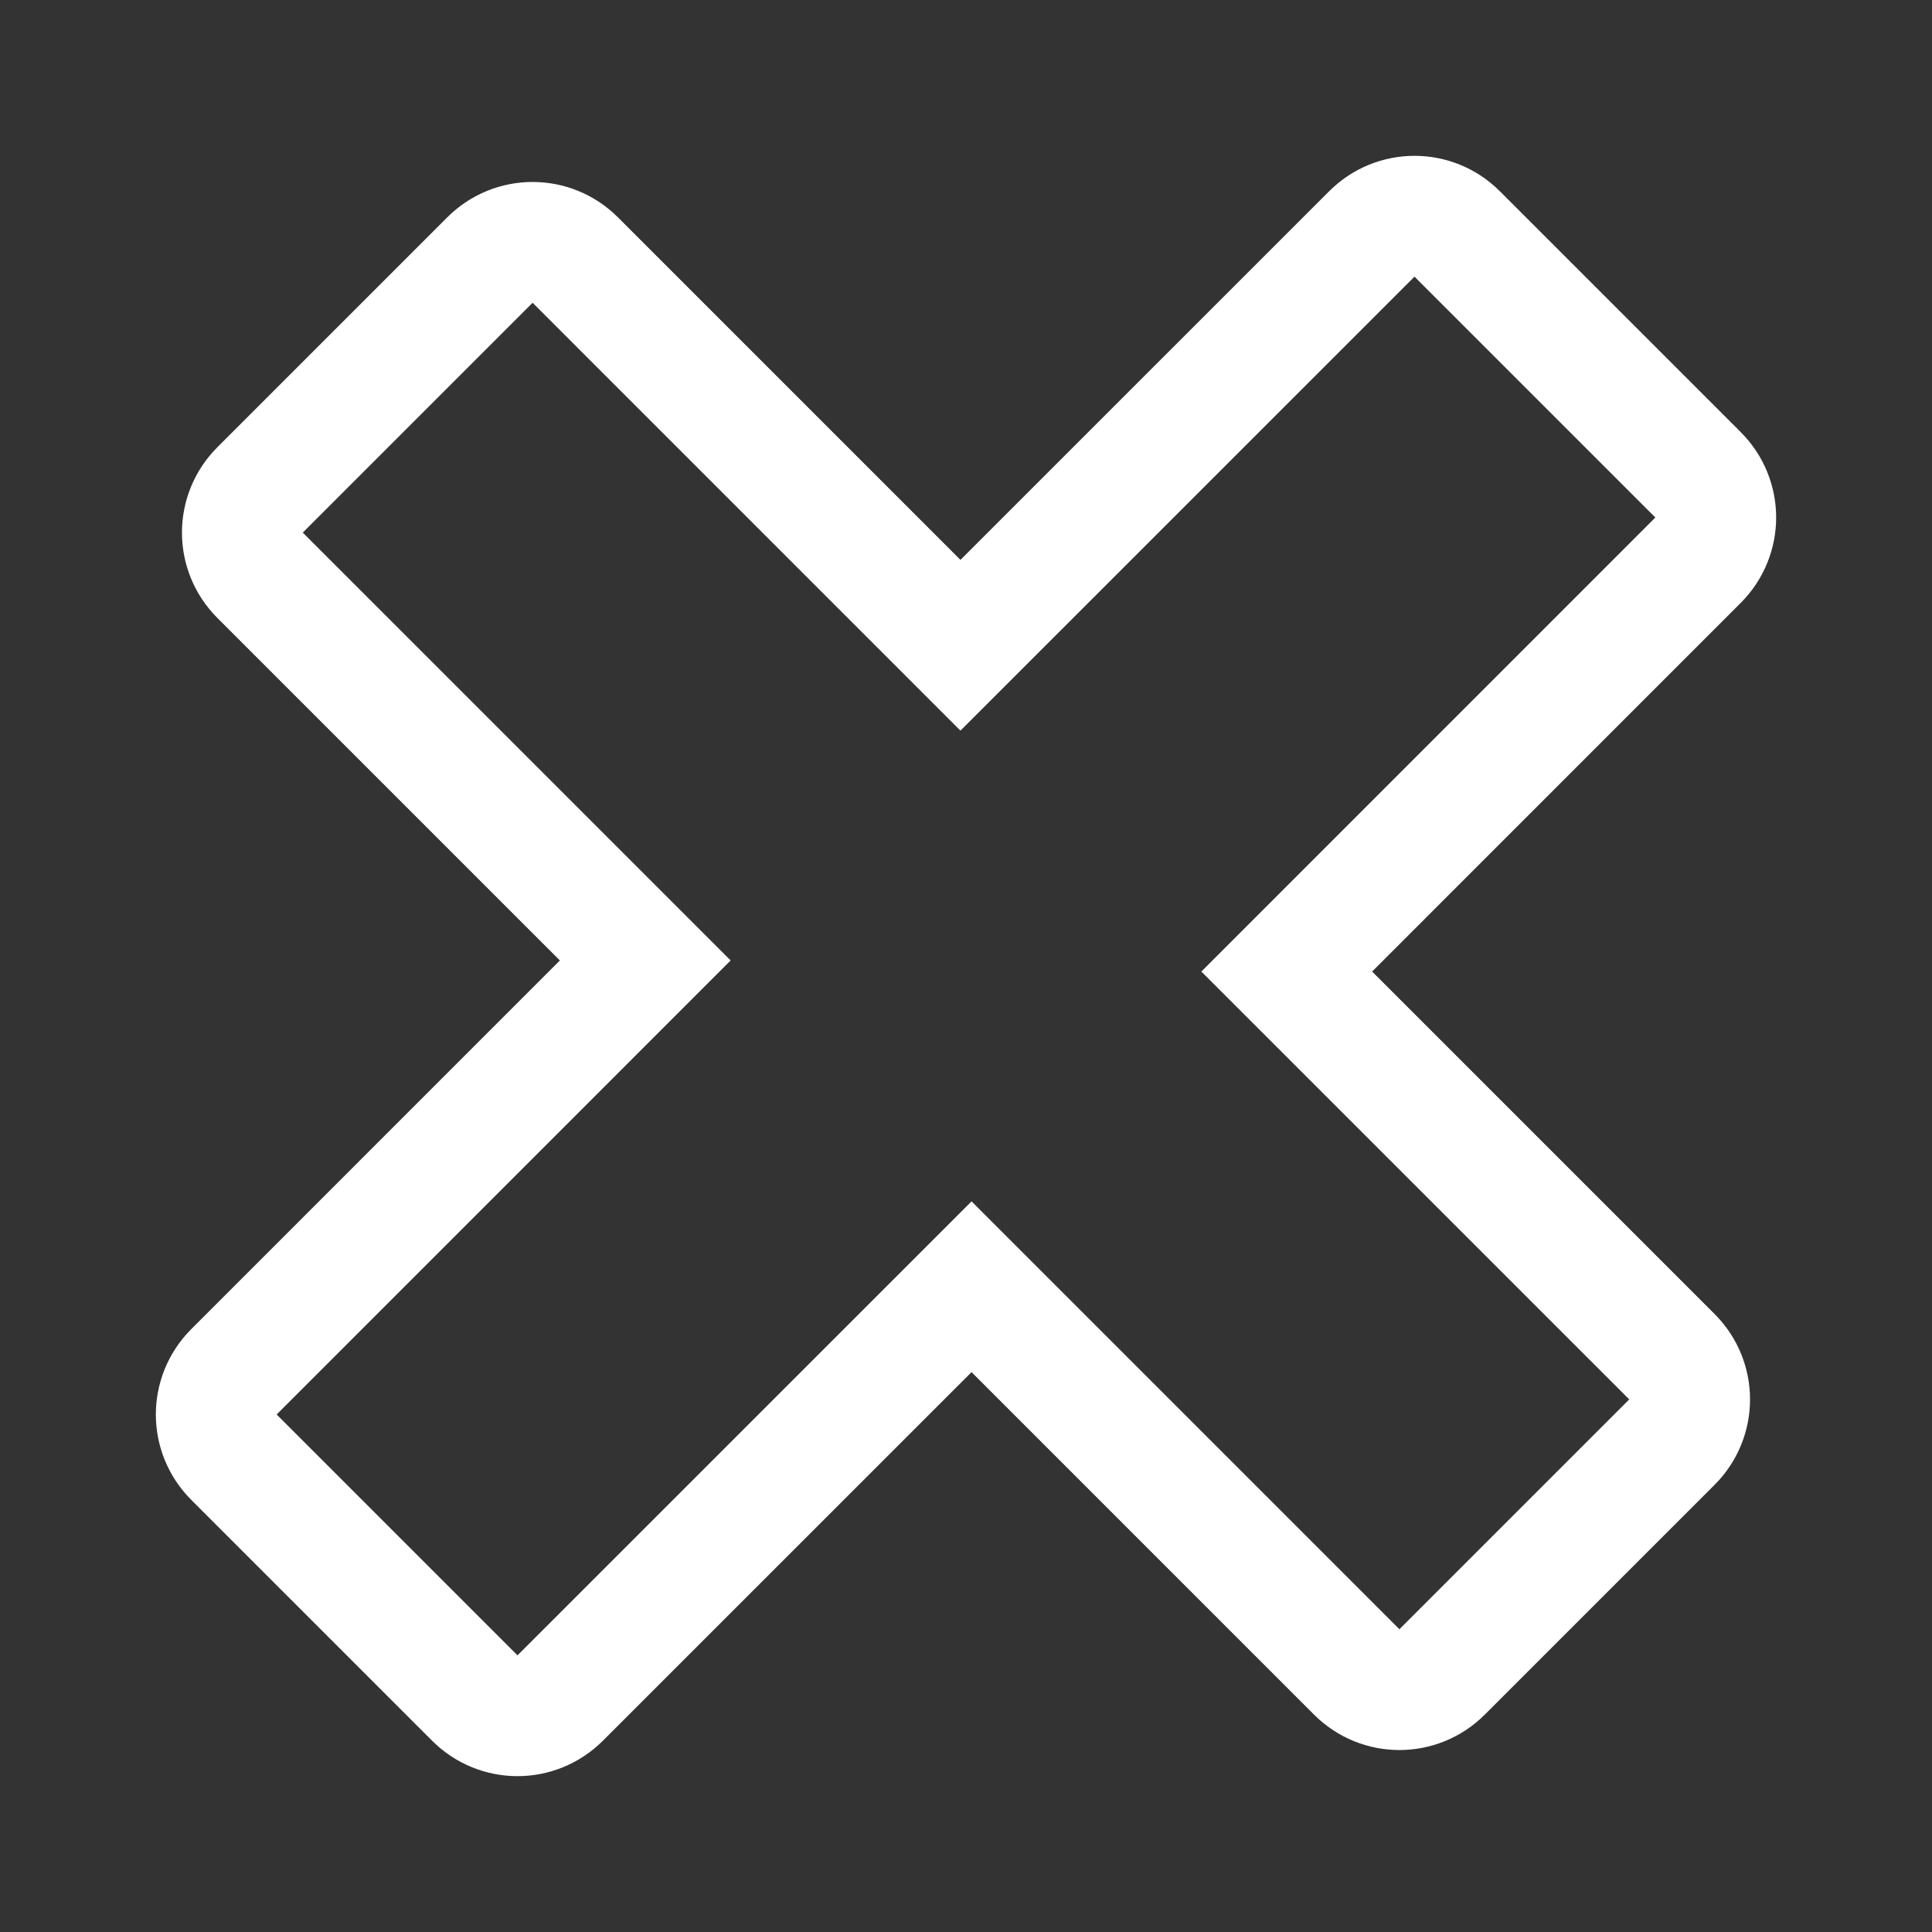 <?xml version="1.0" encoding="UTF-8" standalone="no"?>
<svg
   xmlns:dc="http://purl.org/dc/elements/1.1/"
   xmlns:cc="http://creativecommons.org/ns#"
   xmlns:rdf="http://www.w3.org/1999/02/22-rdf-syntax-ns#"
   xmlns:svg="http://www.w3.org/2000/svg"
   xmlns="http://www.w3.org/2000/svg"
   xmlns:sodipodi="http://sodipodi.sourceforge.net/DTD/sodipodi-0.dtd"
   xmlns:inkscape="http://www.inkscape.org/namespaces/inkscape"
   width="64"
   height="64"
   viewBox="0 0 64 64"
   version="1.1"
   id="svg10"
   sodipodi:docname="cancel.svg"
   inkscape:version="1.0.2 (e86c870879, 2021-01-15, custom)">
  <rect x="0" y="0" width="64" height="64" fill="#333333" stroke="none"/>
  <defs
     id="defs14" />
  <sodipodi:namedview
     pagecolor="#bfbfbf"
     bordercolor="#666666"
     borderopacity="1"
     objecttolerance="10"
     gridtolerance="10"
     guidetolerance="10"
     inkscape:pageopacity="0"
     inkscape:pageshadow="2"
     inkscape:window-width="1600"
     inkscape:window-height="837"
     id="namedview12"
     showgrid="false"
     inkscape:pagecheckerboard="false"
     inkscape:zoom="5.4137931"
     inkscape:cx="22.518245"
     inkscape:cy="36.93885"
     inkscape:window-x="-8"
     inkscape:window-y="-8"
     inkscape:window-maximized="1"
     inkscape:current-layer="svg10"
     inkscape:snap-bbox="true"
     inkscape:snap-bbox-edge-midpoints="true"
     inkscape:document-rotation="0" />
  <!-- Generator: Sketch 52.5 (67469) - http://www.bohemiancoding.com/sketch -->
  <title
     id="title2">folder</title>
  <desc
     id="desc4">Created with Sketch.</desc>
  <path
     id="rect891"
     style="fill:none;fill-opacity:1;stroke:#ffffff;stroke-width:4;stroke-linecap:round;stroke-miterlimit:4;stroke-dasharray:none;stroke-opacity:1;stop-color:#000000"
     d="M 46.857 7.162 C 46.346 7.162 45.835 7.358 45.443 7.75 L 31.816 21.375 L 19.057 8.615 C 18.273 7.832 17.012 7.832 16.229 8.615 L 8.615 16.229 C 7.832 17.012 7.832 18.273 8.615 19.057 L 21.375 31.816 L 7.75 45.443 C 6.967 46.227 6.967 47.488 7.75 48.271 L 15.729 56.25 C 16.512 57.033 17.773 57.033 18.557 56.25 L 32.184 42.625 L 44.943 55.385 C 45.727 56.168 46.988 56.168 47.771 55.385 L 55.385 47.771 C 56.168 46.988 56.168 45.727 55.385 44.943 L 42.625 32.184 L 56.25 18.557 C 57.033 17.773 57.033 16.512 56.25 15.729 L 48.271 7.75 C 47.88 7.358 47.369 7.162 46.857 7.162 z " />
</svg>
